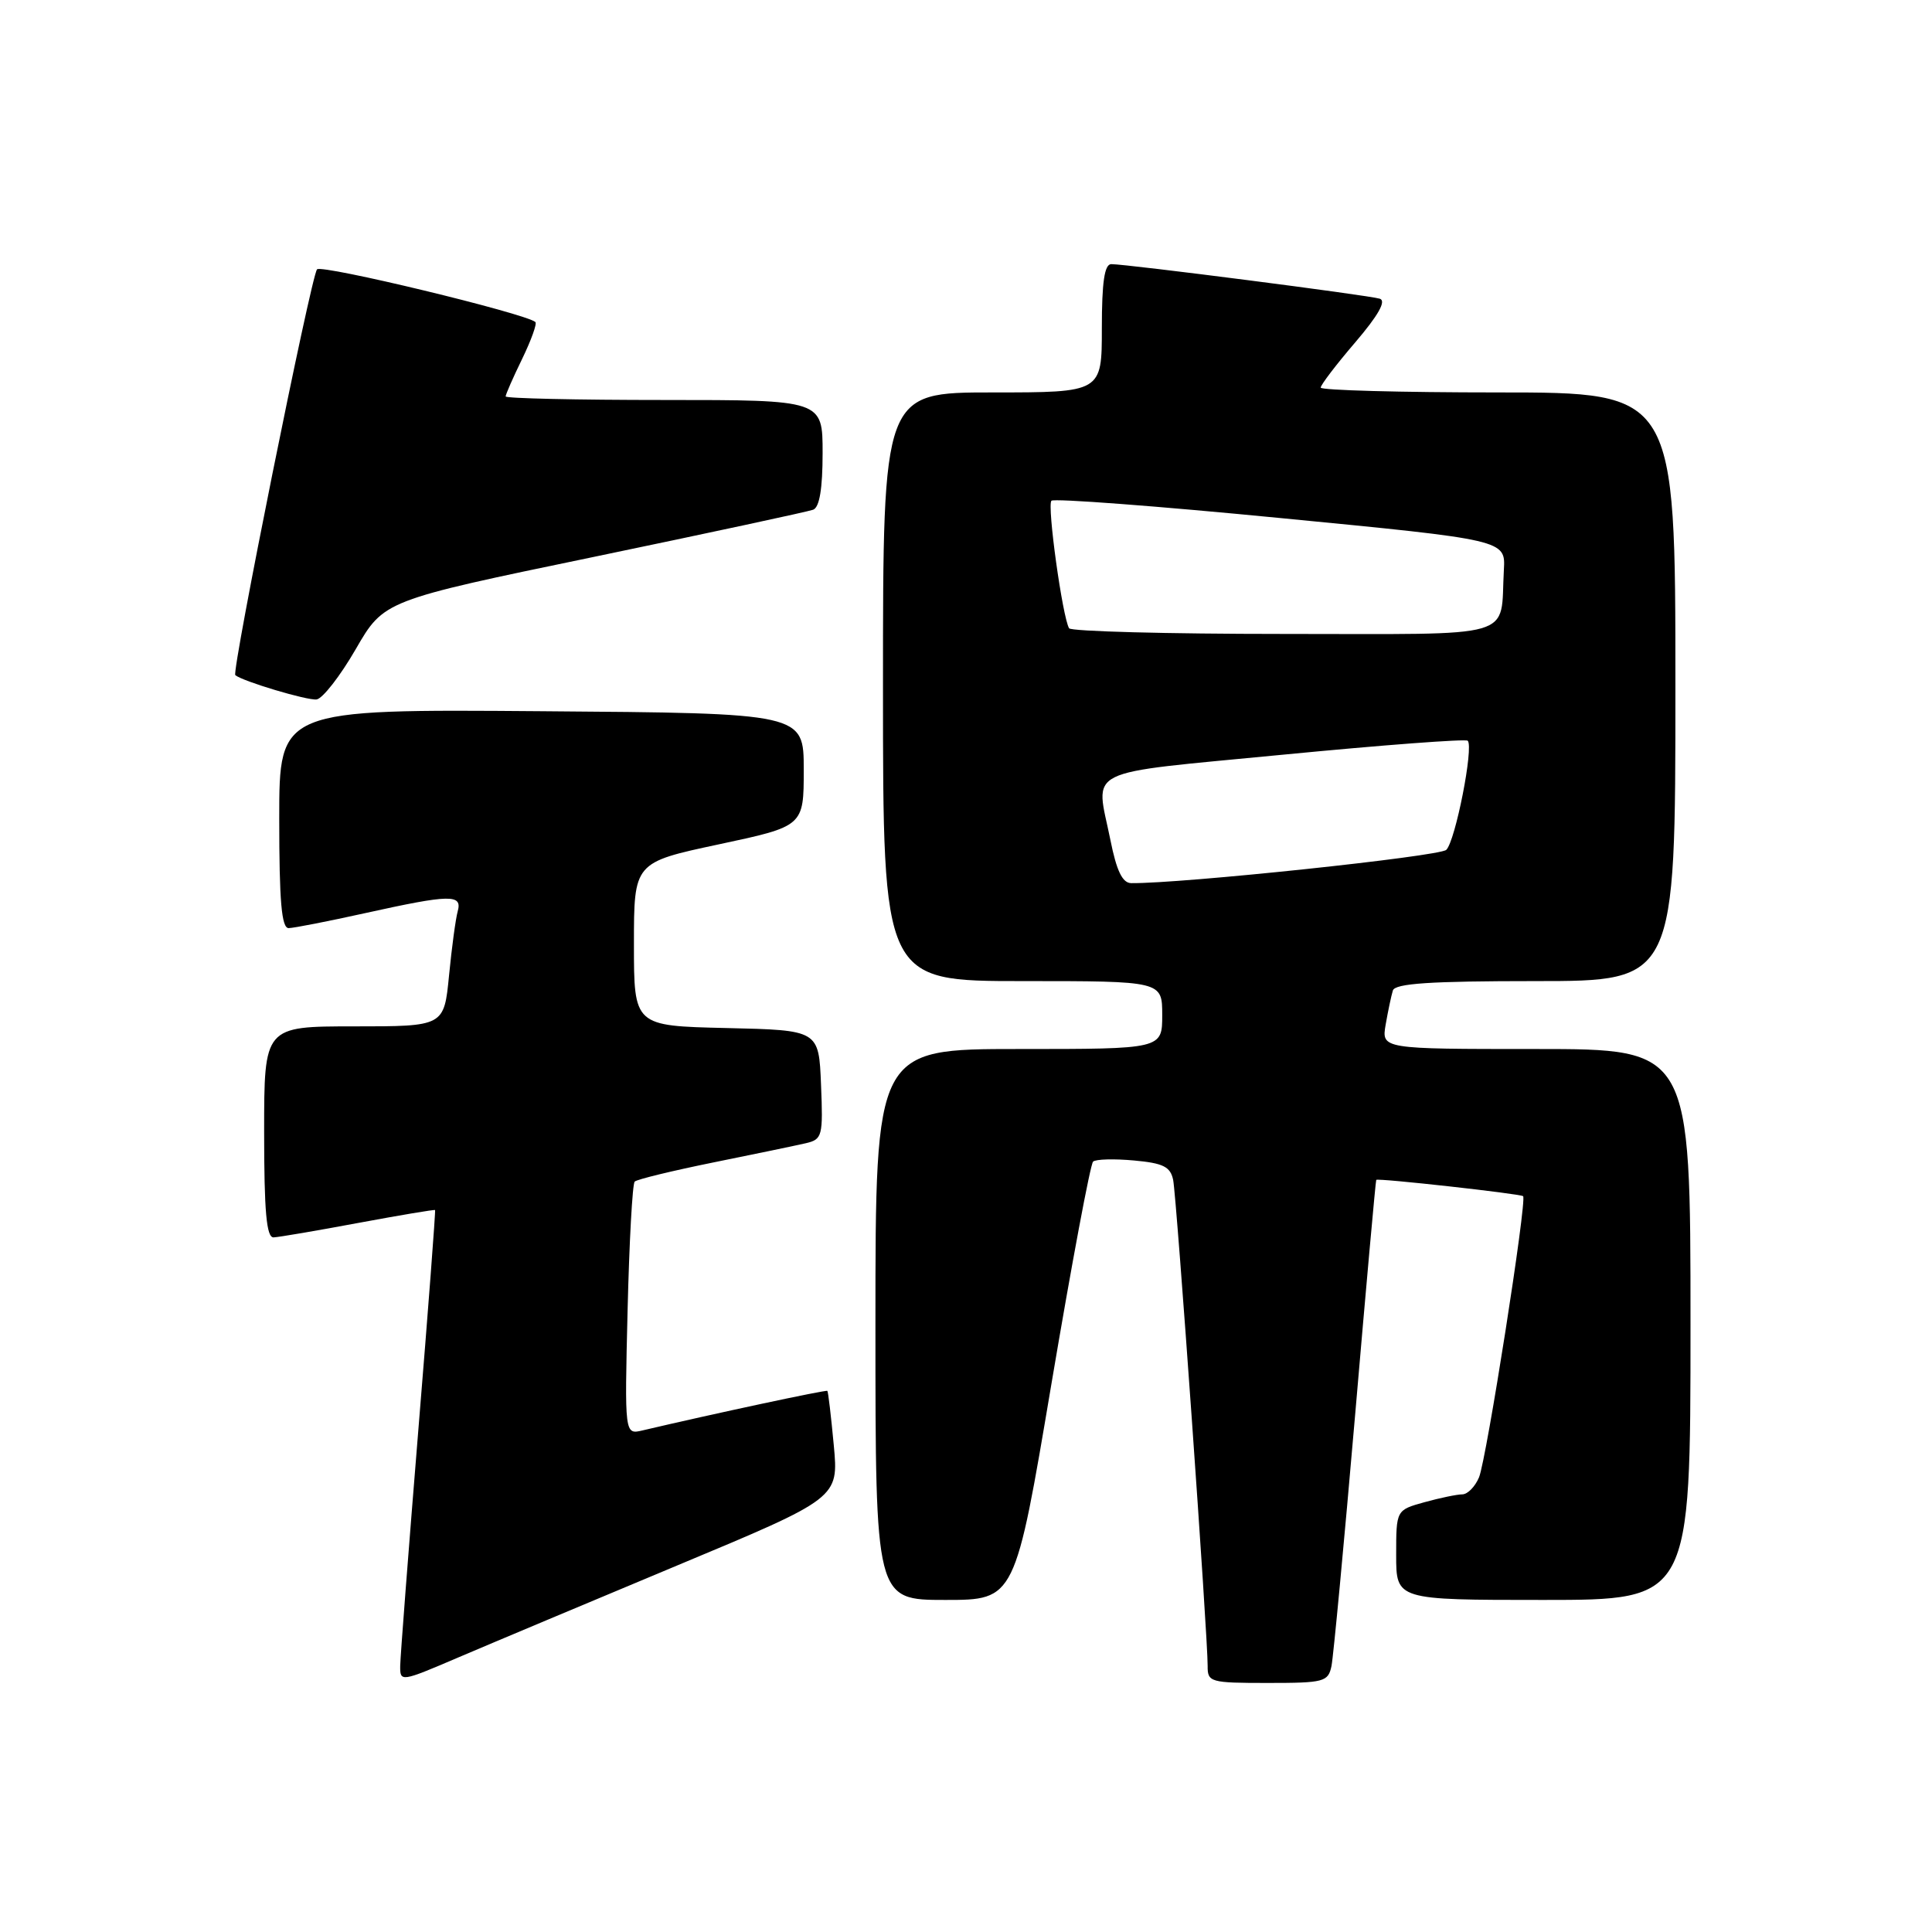 <?xml version="1.0" encoding="UTF-8" standalone="no"?>
<!DOCTYPE svg PUBLIC "-//W3C//DTD SVG 1.1//EN" "http://www.w3.org/Graphics/SVG/1.1/DTD/svg11.dtd" >
<svg xmlns="http://www.w3.org/2000/svg" xmlns:xlink="http://www.w3.org/1999/xlink" version="1.1" viewBox="0 0 256 256">
 <g >
 <path fill="currentColor"
d=" M 89.81 207.40 C 111.13 198.50 111.13 198.50 110.48 191.50 C 110.12 187.65 109.74 184.41 109.63 184.30 C 109.47 184.13 94.44 187.35 85.13 189.54 C 82.76 190.10 82.76 190.10 83.16 173.60 C 83.38 164.53 83.80 156.86 84.10 156.57 C 84.39 156.27 89.11 155.13 94.57 154.02 C 100.03 152.92 105.53 151.77 106.79 151.48 C 108.96 150.97 109.07 150.54 108.79 143.72 C 108.50 136.50 108.50 136.50 96.25 136.22 C 84.00 135.94 84.00 135.94 84.00 125.11 C 84.00 114.28 84.00 114.28 95.25 111.88 C 106.50 109.48 106.50 109.48 106.50 101.99 C 106.50 94.50 106.50 94.50 71.75 94.24 C 37.00 93.97 37.00 93.97 37.00 108.49 C 37.00 119.44 37.31 122.99 38.25 122.98 C 38.94 122.97 43.53 122.07 48.45 120.98 C 59.67 118.50 61.28 118.47 60.65 120.75 C 60.38 121.71 59.86 125.54 59.50 129.25 C 58.84 136.00 58.84 136.00 46.92 136.00 C 35.00 136.00 35.00 136.00 35.00 150.00 C 35.00 160.56 35.31 163.99 36.25 163.96 C 36.94 163.93 42.00 163.07 47.50 162.04 C 53.00 161.02 57.57 160.25 57.65 160.34 C 57.73 160.43 56.74 173.55 55.43 189.50 C 54.13 205.45 53.05 219.50 53.03 220.71 C 53.00 222.90 53.09 222.89 60.75 219.61 C 65.01 217.79 78.09 212.30 89.81 207.40 Z  M 176.43 220.75 C 176.68 219.51 178.09 204.55 179.56 187.50 C 181.02 170.45 182.28 156.43 182.36 156.34 C 182.59 156.08 201.47 158.18 201.82 158.50 C 202.36 159.01 196.97 193.36 195.98 195.75 C 195.46 196.99 194.47 198.00 193.77 198.01 C 193.07 198.01 190.81 198.48 188.75 199.05 C 185.00 200.09 185.00 200.09 185.00 206.05 C 185.00 212.00 185.00 212.00 204.50 212.00 C 224.00 212.00 224.00 212.00 224.00 175.50 C 224.00 139.00 224.00 139.00 203.52 139.00 C 183.05 139.00 183.05 139.00 183.61 135.75 C 183.92 133.96 184.35 131.94 184.56 131.25 C 184.84 130.31 189.51 130.00 203.47 130.00 C 222.00 130.00 222.00 130.00 222.00 91.00 C 222.00 52.00 222.00 52.00 198.50 52.00 C 185.57 52.00 175.00 51.71 175.00 51.36 C 175.00 51.00 177.06 48.30 179.58 45.36 C 182.64 41.78 183.72 39.86 182.83 39.58 C 181.40 39.12 149.33 35.00 147.25 35.00 C 146.35 35.00 146.00 37.37 146.00 43.50 C 146.00 52.00 146.00 52.00 131.50 52.00 C 117.00 52.00 117.00 52.00 117.00 91.00 C 117.00 130.00 117.00 130.00 135.50 130.00 C 154.00 130.00 154.00 130.00 154.00 134.50 C 154.00 139.00 154.00 139.00 135.00 139.00 C 116.00 139.00 116.00 139.00 116.00 175.50 C 116.00 212.00 116.00 212.00 125.25 212.00 C 134.50 212.00 134.50 212.00 139.34 183.25 C 142.01 167.44 144.48 154.24 144.84 153.92 C 145.20 153.59 147.64 153.53 150.26 153.77 C 154.14 154.12 155.09 154.60 155.45 156.35 C 155.91 158.65 160.05 216.99 160.02 220.75 C 160.00 222.90 160.37 223.00 167.98 223.00 C 175.45 223.00 175.99 222.86 176.43 220.75 Z  M 47.13 86.03 C 50.87 79.56 50.87 79.56 78.69 73.79 C 93.98 70.61 107.06 67.80 107.75 67.54 C 108.59 67.22 109.00 64.74 109.00 60.03 C 109.00 53.00 109.00 53.00 88.00 53.00 C 76.45 53.00 67.00 52.79 67.00 52.53 C 67.00 52.27 67.98 50.03 69.19 47.55 C 70.39 45.07 71.18 42.88 70.94 42.67 C 69.60 41.52 42.60 35.01 42.01 35.69 C 41.22 36.58 30.66 89.03 31.18 89.46 C 32.16 90.28 40.72 92.84 41.95 92.68 C 42.74 92.58 45.08 89.58 47.13 86.03 Z  M 147.14 111.33 C 145.17 101.56 143.03 102.62 170.00 100.00 C 183.20 98.72 194.22 97.89 194.48 98.15 C 195.30 98.97 192.85 111.43 191.64 112.61 C 190.73 113.48 156.50 117.10 149.89 117.02 C 148.73 117.01 147.95 115.39 147.14 111.33 Z  M 141.66 83.25 C 140.79 81.80 138.72 66.94 139.32 66.35 C 139.65 66.02 153.32 67.05 169.71 68.65 C 199.50 71.54 199.50 71.54 199.27 75.52 C 198.74 84.83 201.61 84.00 170.04 84.00 C 154.68 84.00 141.91 83.66 141.66 83.25 Z "/>
</g>
</svg>